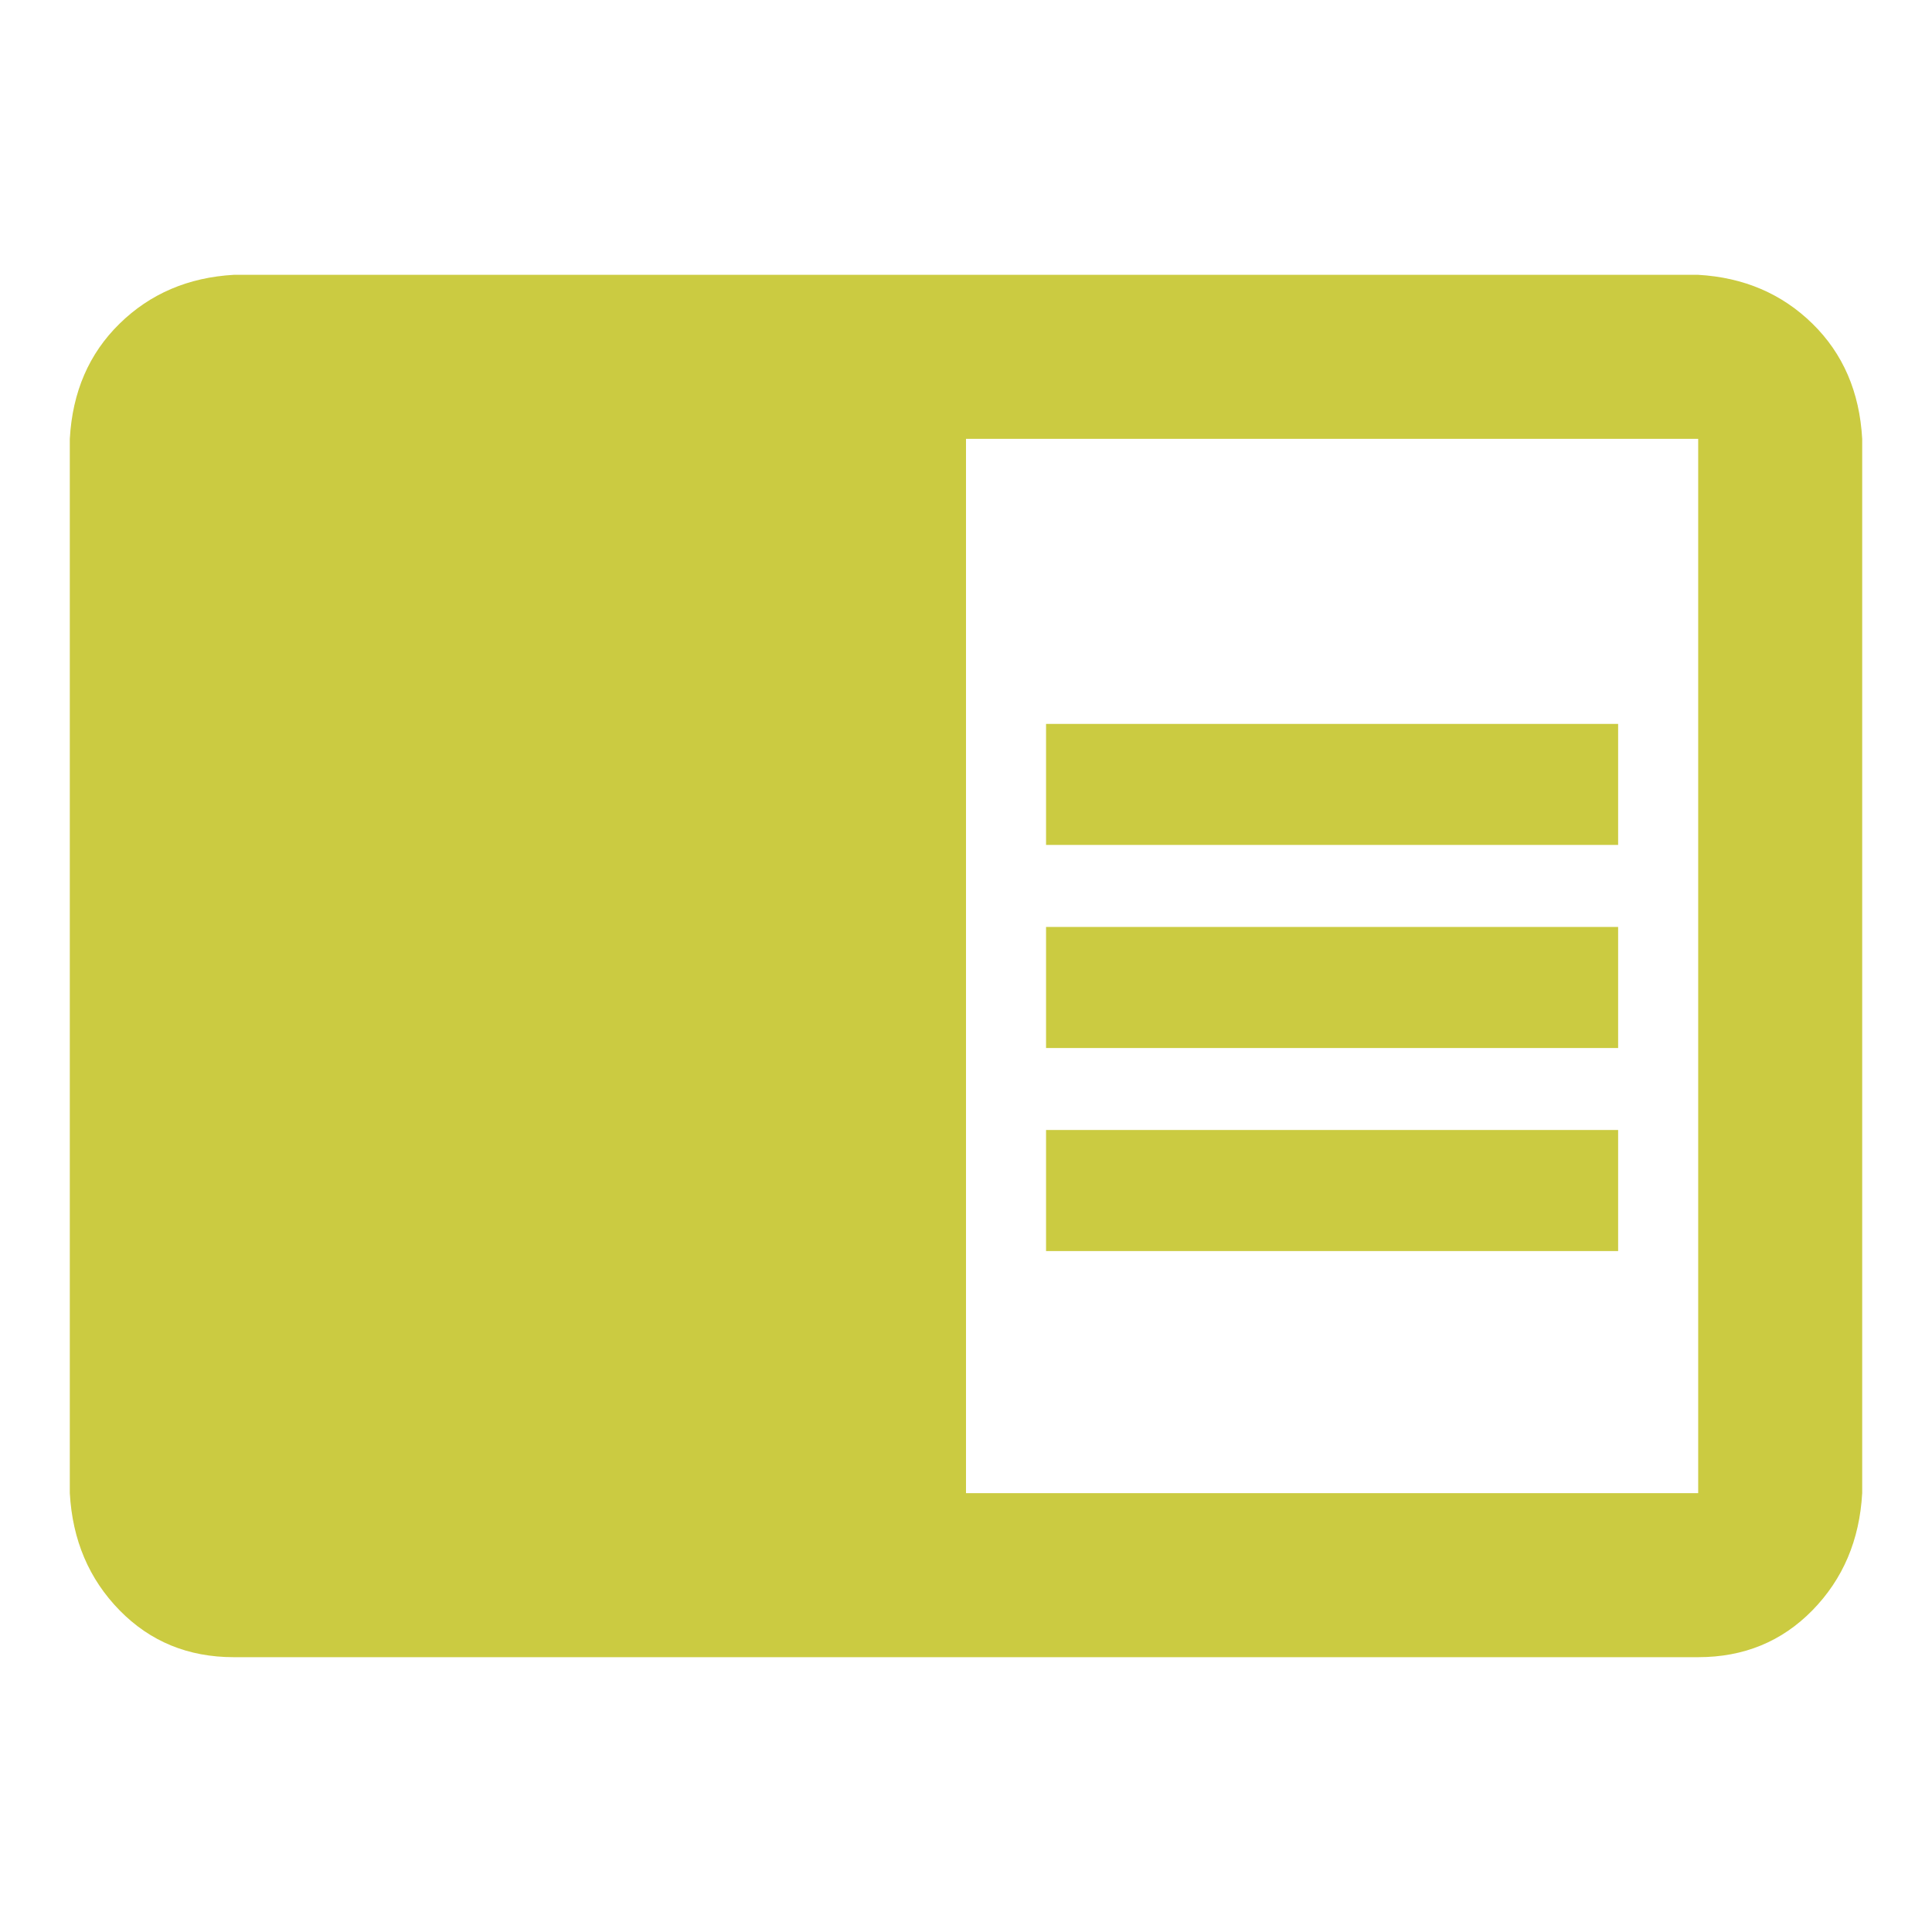 <?xml version="1.0" encoding="UTF-8" standalone="no"?>
<svg
   xmlns:dc="http://purl.org/dc/elements/1.1/"
   xmlns:cc="http://creativecommons.org/ns#"
   xmlns:rdf="http://www.w3.org/1999/02/22-rdf-syntax-ns#"
   xmlns:svg="http://www.w3.org/2000/svg"
   xmlns="http://www.w3.org/2000/svg"
   xmlns:sodipodi="http://sodipodi.sourceforge.net/DTD/sodipodi-0.dtd"
   xmlns:inkscape="http://www.inkscape.org/namespaces/inkscape"
   version="1.1"
   viewBox="-10 0 1024 1024"
   id="svg4"
   sodipodi:docname="license1.svg"
   width="1024"
   height="1024"
   inkscape:version="1.0.2 (e86c870879, 2021-01-15, custom)">
  <defs
     id="defs8" />
  <sodipodi:namedview
     pagecolor="#ffffff"
     bordercolor="#666666"
     borderopacity="1"
     objecttolerance="10"
     gridtolerance="10"
     guidetolerance="10"
     inkscape:pageopacity="0"
     inkscape:pageshadow="2"
     inkscape:window-width="1920"
     inkscape:window-height="1080"
     id="namedview6"
     showgrid="false"
     inkscape:zoom="0.715"
     inkscape:cx="469"
     inkscape:cy="500"
     inkscape:window-x="1920"
     inkscape:window-y="0"
     inkscape:window-maximized="1"
     inkscape:current-layer="svg4"
     inkscape:document-rotation="0" />
  <path
     fill="currentColor"
     d="M 544.429,491.303 H 847.643 v 64.161 H 544.429 Z m 0,-107.625 H 847.643 v 64.161 H 544.429 Z m 0,215.251 H 847.643 v 64.161 H 544.429 Z M 890.072,145.66 H 113.928 Q 77.708,147.73 53.389,171.532 29.07,195.333 27,232.588 v 558.824 q 2.07,37.255 26.389,62.092 24.319,24.837 60.539,24.837 H 890.072 q 36.22,0 60.539,-24.837 Q 974.93,828.667 977,791.412 V 232.588 q -2.07,-37.255 -26.389,-61.057 -24.319,-23.802 -60.539,-25.871 z m 0,645.752 H 502 V 232.588 h 388.072 z"
     id="path2"
     style="stroke-width:1.035;fill:#cbcb41;fill-opacity:1" />
</svg>
